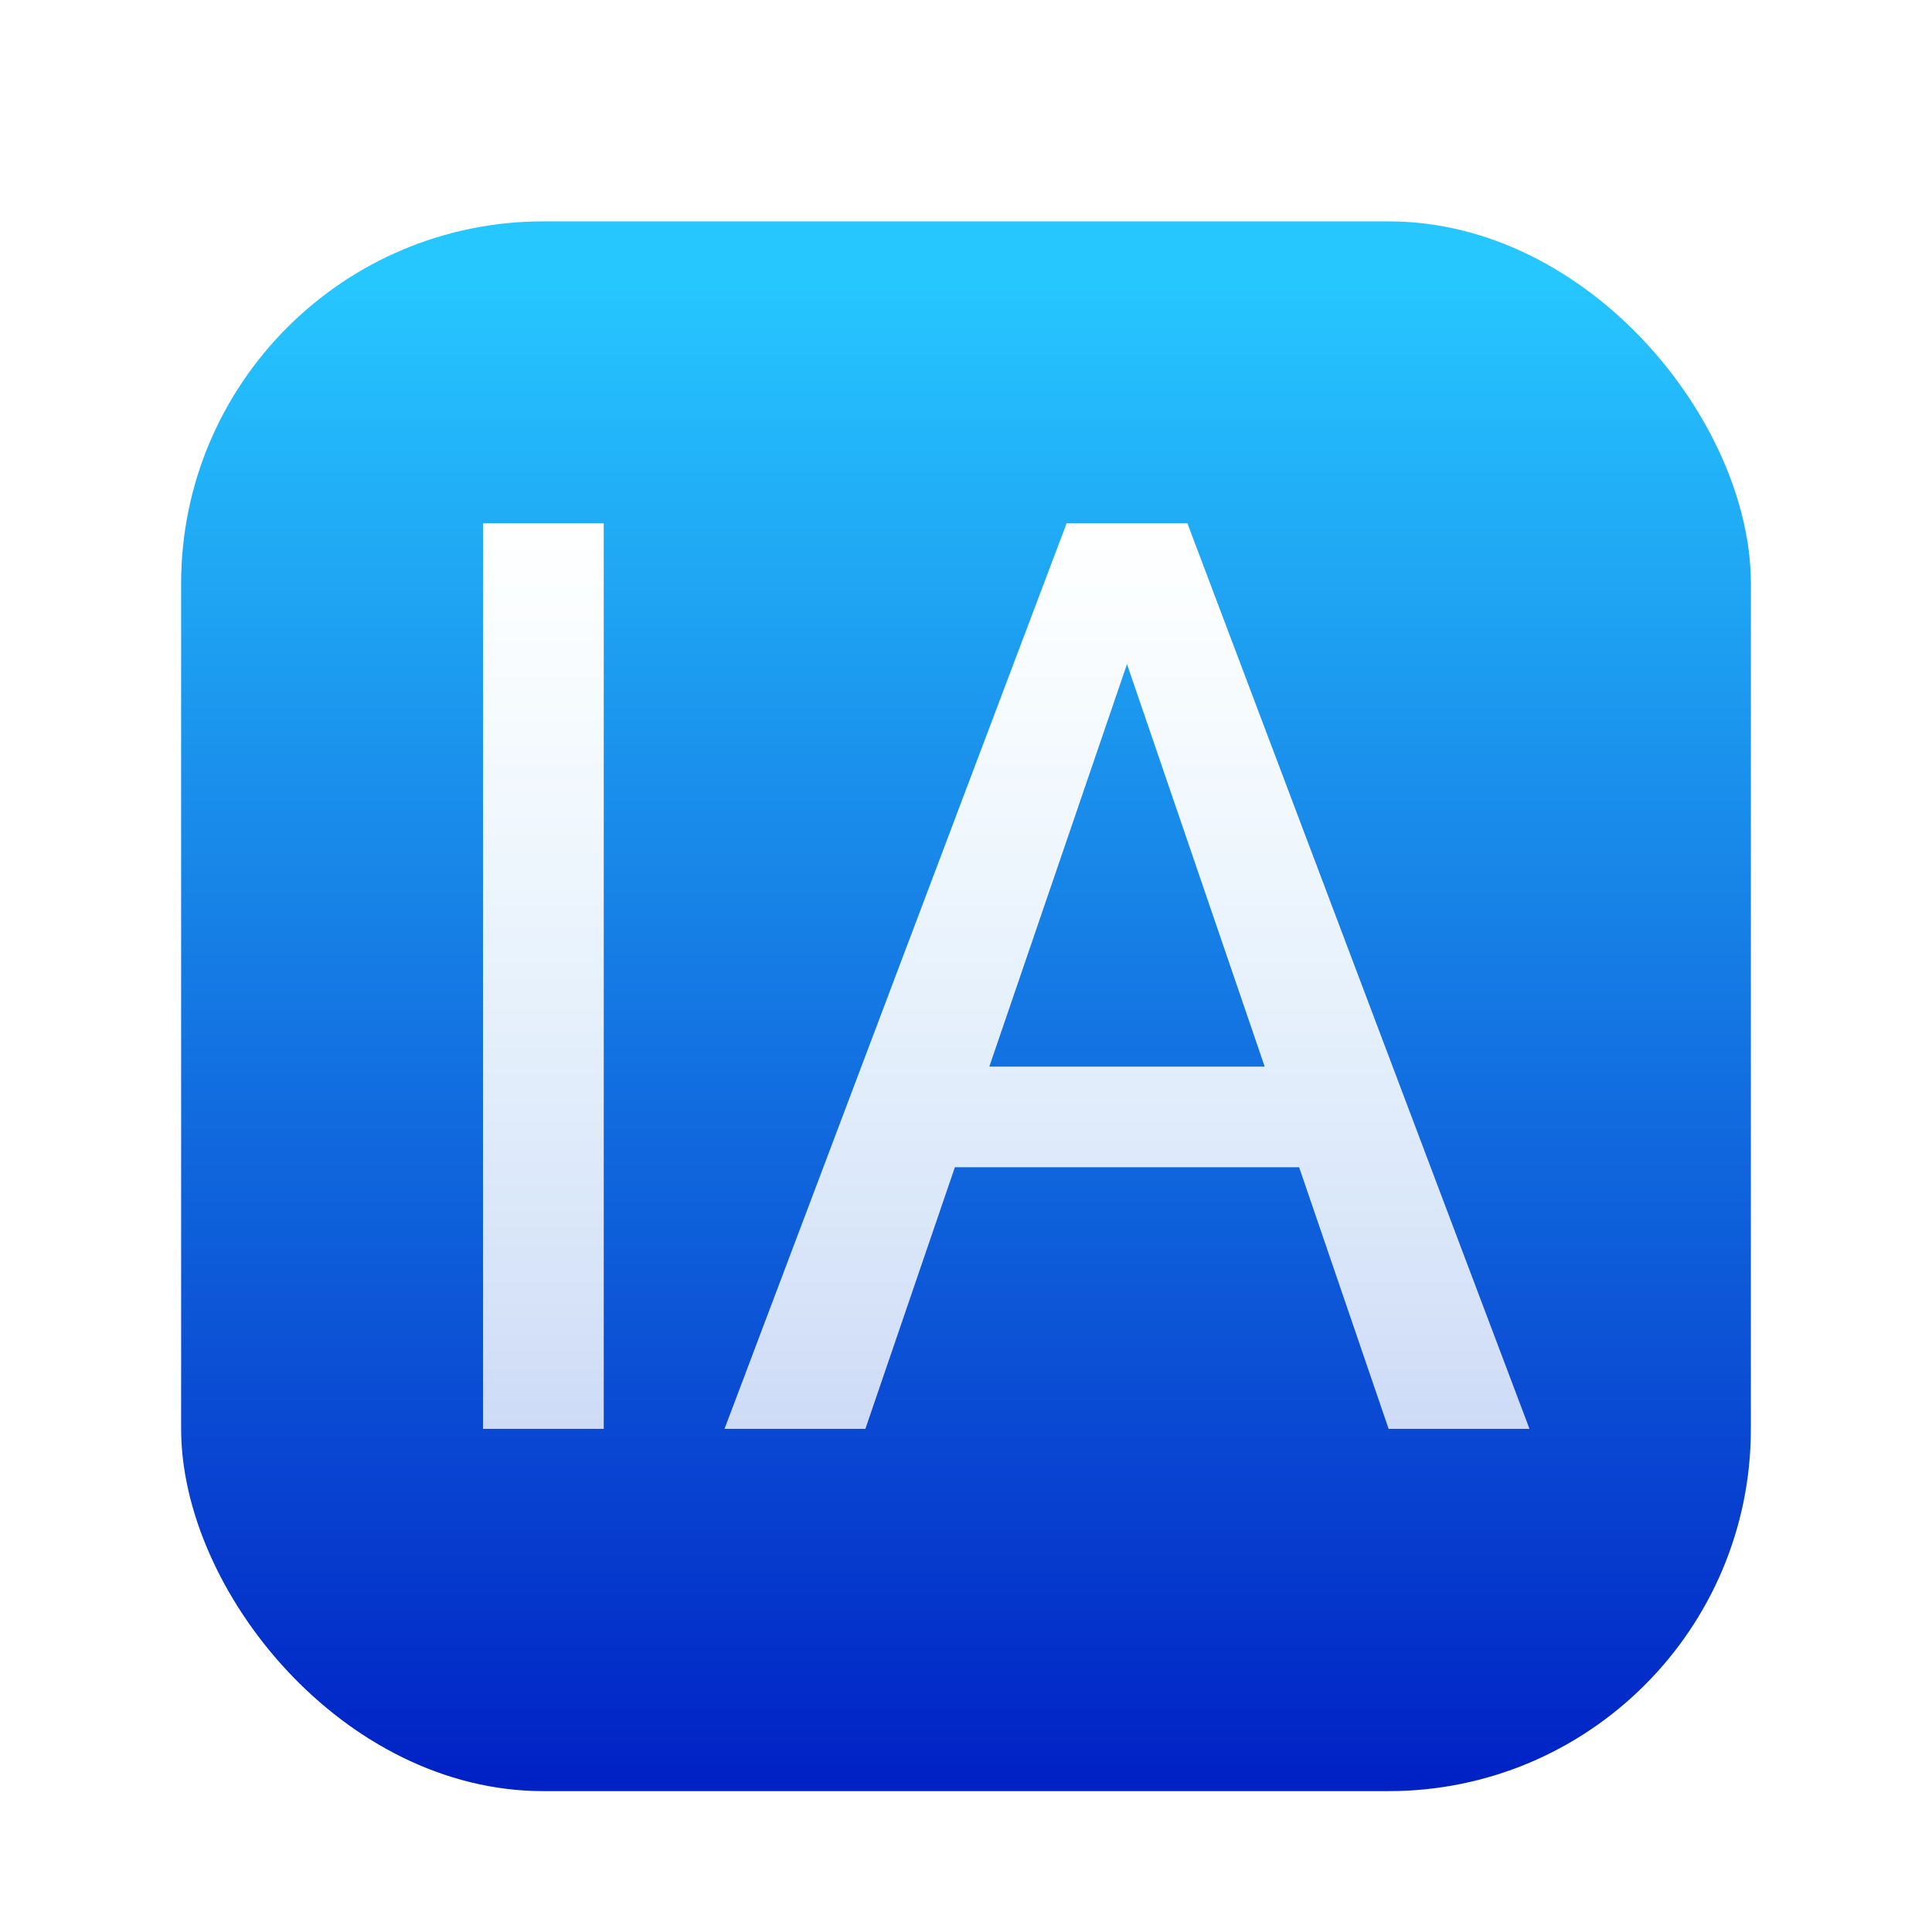 <svg xmlns="http://www.w3.org/2000/svg" xmlns:xlink="http://www.w3.org/1999/xlink" width="96" height="96" viewBox="0 0 96 96">
  <defs>
    <filter id="-iauto-a" width="130.8%" height="130.8%" x="-15.4%" y="-15.4%" filterUnits="objectBoundingBox">
      <feOffset dy="2" in="SourceAlpha" result="shadowOffsetOuter1"/>
      <feGaussianBlur in="shadowOffsetOuter1" result="shadowBlurOuter1" stdDeviation="2"/>
      <feColorMatrix in="shadowBlurOuter1" result="shadowMatrixOuter1" values="0 0 0 0 0   0 0 0 0 0   0 0 0 0 0  0 0 0 0.2 0"/>
      <feMerge>
        <feMergeNode in="shadowMatrixOuter1"/>
        <feMergeNode in="SourceGraphic"/>
      </feMerge>
    </filter>
    <linearGradient id="-iauto-c" x1="50%" x2="50%" y1="4.507%" y2="100%">
      <stop offset="0%" stop-color="#26C6FF"/>
      <stop offset="100%" stop-color="#0020C4"/>
    </linearGradient>
    <rect id="-iauto-b" width="78" height="78" x="0" y="0" rx="18"/>
    <linearGradient id="-iauto-d" x1="50%" x2="50%" y1="0%" y2="100%">
      <stop offset="0%" stop-color="#FFF"/>
      <stop offset="100%" stop-color="#FFF" stop-opacity=".801"/>
    </linearGradient>
  </defs>
  <g fill="none" fill-rule="evenodd" filter="url(#-iauto-a)" transform="translate(9 9)">
    <mask id="-iauto-e" fill="#fff">
      <use xlink:href="#-iauto-b"/>
    </mask>
    <use fill="url(#-iauto-c)" xlink:href="#-iauto-b"/>
    <path fill="url(#-iauto-d)" d="M21,15 L21,60 L15,60 L15,15 L21,15 Z M50,15 L67,60 L60,60 L55.553,47 L38.447,47 L34,60 L27,60 L44,15 L50,15 Z M47,22 L40.158,42 L53.842,42 L47,22 Z" mask="url(#-iauto-e)"/>
  </g>
</svg>

